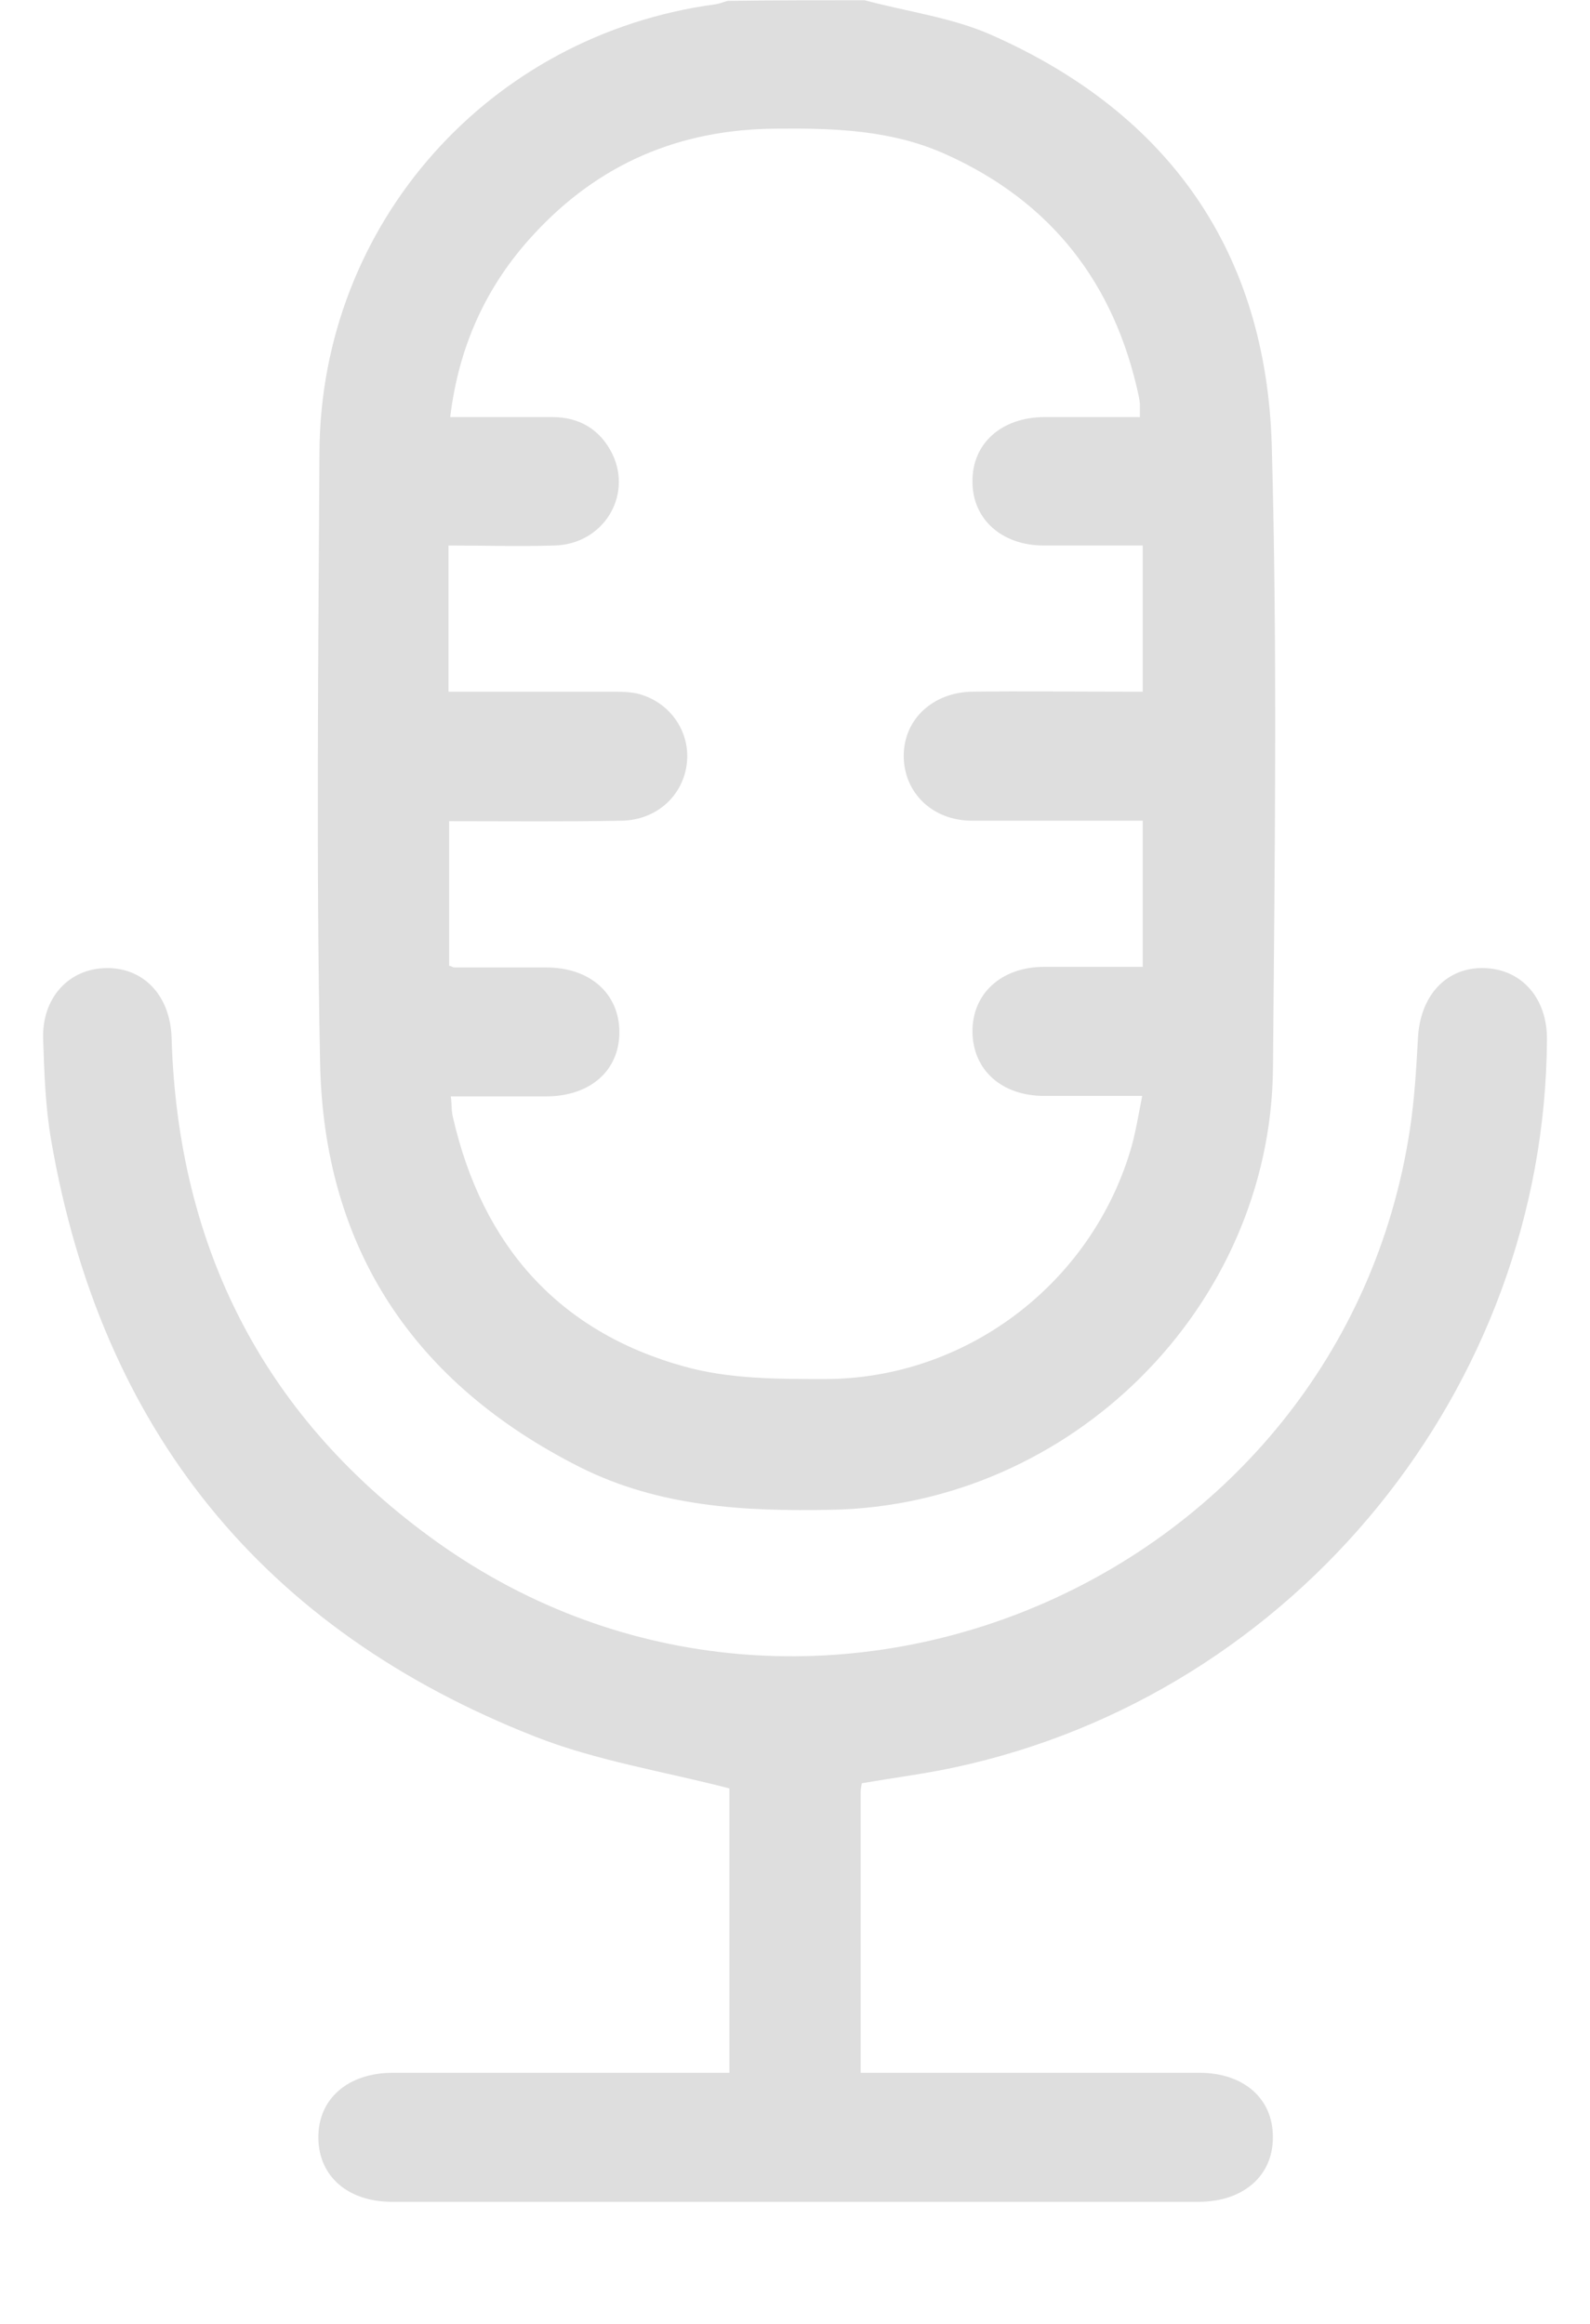 <svg width="13" height="19" viewBox="0 0 13 19" fill="none" xmlns="http://www.w3.org/2000/svg">
<path d="M7.07 0.002C7.417 0.096 7.787 0.143 8.111 0.288C9.559 0.93 10.351 2.06 10.398 3.639C10.445 5.336 10.422 7.038 10.408 8.735C10.389 10.69 8.753 12.307 6.798 12.344C6.09 12.358 5.392 12.321 4.745 11.997C3.386 11.313 2.645 10.207 2.617 8.683C2.584 7.019 2.603 5.355 2.612 3.696C2.622 1.83 4 0.283 5.851 0.035C5.884 0.03 5.917 0.016 5.95 0.007C6.32 0.002 6.695 0.002 7.07 0.002ZM3.672 6.714C3.672 7.122 3.672 7.511 3.672 7.896C3.695 7.9 3.704 7.91 3.714 7.91C3.967 7.91 4.215 7.91 4.468 7.91C4.825 7.91 5.064 8.125 5.064 8.439C5.064 8.754 4.825 8.964 4.464 8.964C4.206 8.964 3.953 8.964 3.686 8.964C3.695 9.035 3.69 9.086 3.704 9.138C3.943 10.178 4.562 10.886 5.593 11.172C5.959 11.275 6.358 11.275 6.742 11.275C7.89 11.275 8.908 10.507 9.24 9.414C9.283 9.274 9.306 9.124 9.339 8.96C9.048 8.96 8.795 8.96 8.537 8.96C8.19 8.96 7.956 8.749 7.951 8.439C7.947 8.125 8.186 7.905 8.537 7.905C8.804 7.905 9.072 7.905 9.343 7.905C9.343 7.497 9.343 7.108 9.343 6.71C8.87 6.71 8.406 6.71 7.947 6.71C7.623 6.71 7.389 6.48 7.389 6.18C7.389 5.88 7.628 5.66 7.951 5.655C8.359 5.65 8.772 5.655 9.179 5.655C9.236 5.655 9.292 5.655 9.343 5.655C9.343 5.243 9.343 4.858 9.343 4.46C9.067 4.46 8.8 4.46 8.533 4.46C8.19 4.46 7.951 4.244 7.951 3.939C7.947 3.625 8.19 3.41 8.542 3.41C8.668 3.41 8.8 3.41 8.926 3.41C9.058 3.41 9.189 3.41 9.32 3.41C9.32 3.358 9.32 3.335 9.32 3.311C9.32 3.288 9.315 3.264 9.311 3.241C9.114 2.318 8.598 1.652 7.736 1.263C7.29 1.061 6.817 1.047 6.343 1.052C5.556 1.057 4.895 1.338 4.361 1.919C3.976 2.336 3.751 2.829 3.681 3.41C3.967 3.41 4.243 3.41 4.515 3.41C4.74 3.41 4.909 3.513 5.008 3.714C5.172 4.061 4.928 4.45 4.534 4.46C4.243 4.469 3.953 4.46 3.667 4.46C3.667 4.872 3.667 5.261 3.667 5.655C4.112 5.655 4.548 5.655 4.979 5.655C5.054 5.655 5.134 5.655 5.204 5.669C5.467 5.73 5.64 5.969 5.617 6.227C5.593 6.499 5.373 6.705 5.083 6.71C4.623 6.719 4.154 6.714 3.672 6.714Z" fill="#DEDEDE"/>
<path d="M7.046 14.58C7.042 14.608 7.037 14.627 7.037 14.65C7.037 15.405 7.037 16.16 7.037 16.947C7.103 16.947 7.164 16.947 7.224 16.947C8.087 16.947 8.945 16.947 9.807 16.947C10.168 16.947 10.407 17.158 10.407 17.468C10.412 17.786 10.168 18.002 9.798 18.002C7.599 18.002 5.406 18.002 3.207 18.002C2.846 18.002 2.607 17.796 2.603 17.482C2.598 17.163 2.842 16.947 3.212 16.947C4.126 16.947 5.04 16.947 5.964 16.947C5.964 16.155 5.964 15.368 5.964 14.622C5.424 14.482 4.881 14.397 4.379 14.2C2.148 13.324 0.826 11.688 0.418 9.321C0.371 9.049 0.362 8.772 0.353 8.501C0.339 8.158 0.564 7.919 0.868 7.915C1.178 7.91 1.393 8.144 1.403 8.486C1.454 10.216 2.171 11.608 3.578 12.611C6.634 14.786 10.965 12.94 11.528 9.232C11.565 8.988 11.579 8.744 11.593 8.496C11.607 8.144 11.823 7.905 12.137 7.915C12.442 7.924 12.653 8.163 12.648 8.505C12.629 11.346 10.595 13.849 7.81 14.449C7.571 14.501 7.318 14.533 7.046 14.58Z" fill="#DEDEDE"/>
</svg>
